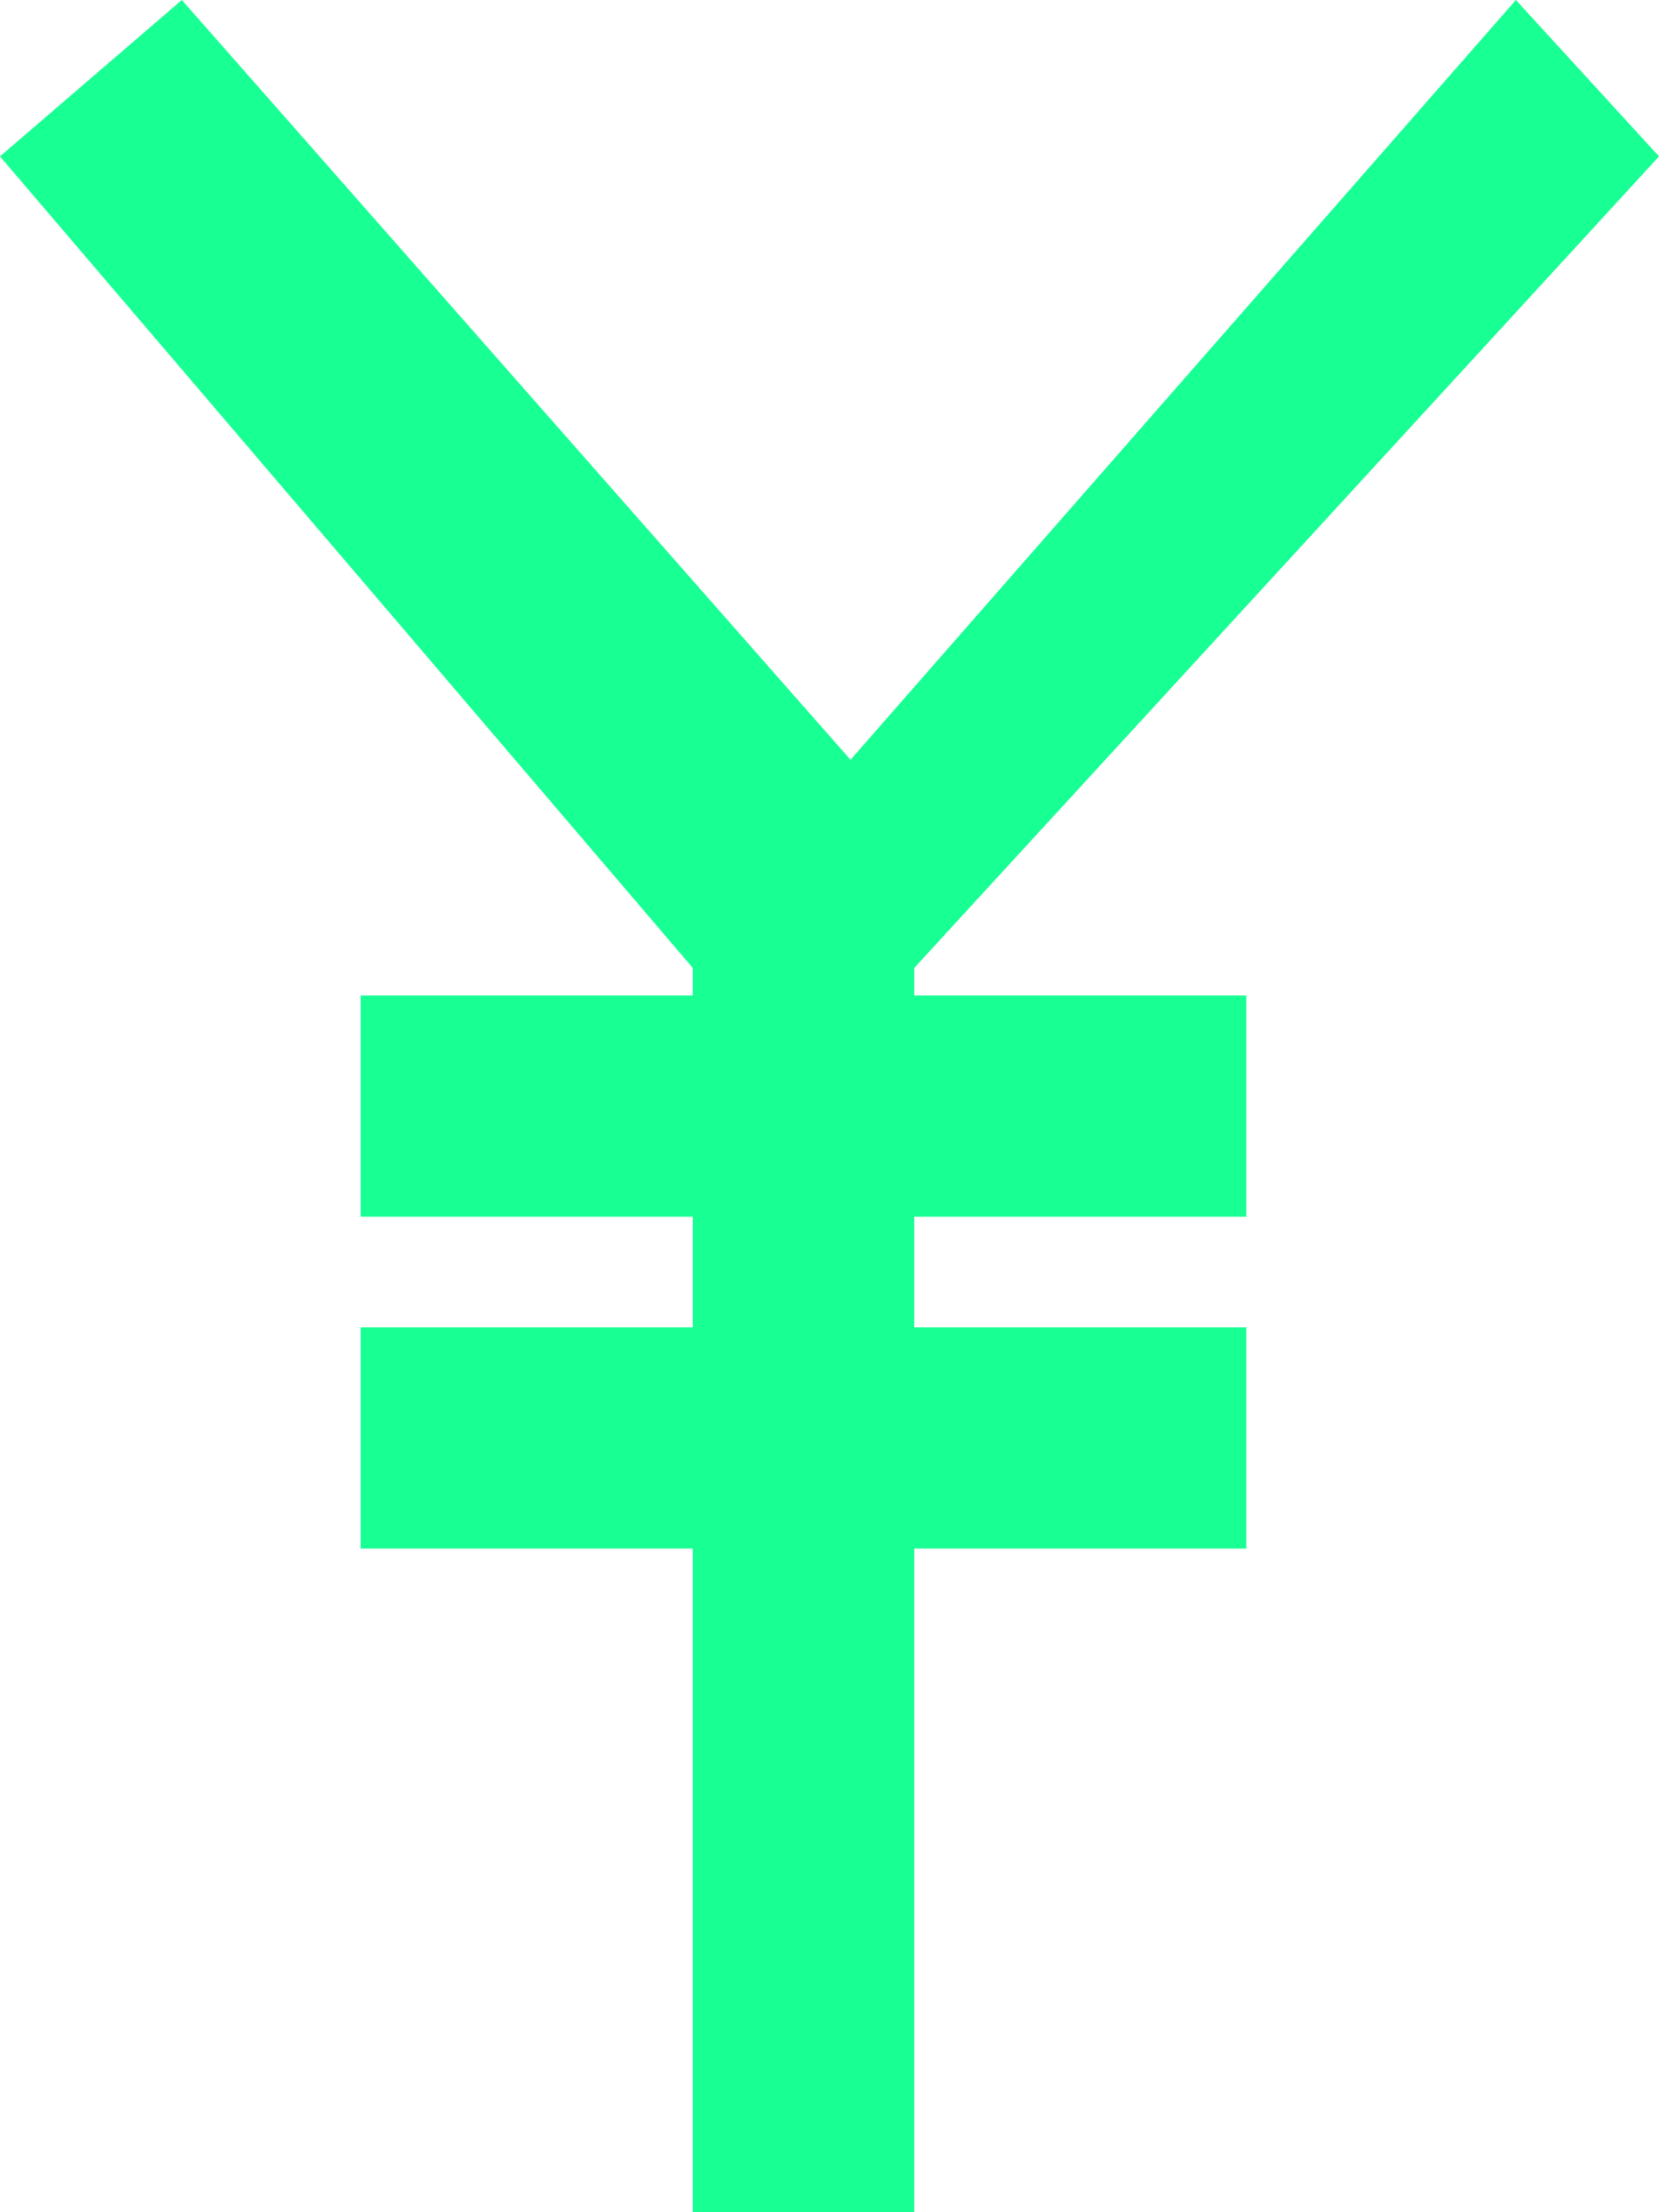 <?xml version="1.0" encoding="UTF-8" standalone="no"?>
<svg width="15px" height="20px" viewBox="0 0 15 20" version="1.1" xmlns="http://www.w3.org/2000/svg" xmlns:xlink="http://www.w3.org/1999/xlink">
    <!-- Generator: Sketch 3.8.1 (29687) - http://www.bohemiancoding.com/sketch -->
    <title>yen [#1185]</title>
    <desc>Created with Sketch.</desc>
    <defs></defs>
    <g id="Page-1" stroke="none" stroke-width="1" fill="none" fill-rule="evenodd">
        <g id="Dribbble-Dark-Preview" transform="translate(-223, -2919)" fill="#18FF94">
            <g id="icons" transform="translate(56, 160)">
                <polygon id="yen-[#1185]" points="175.266 2768 178.269 2768 178.269 2770 175.266 2770 175.266 2771 178.269 2771 178.269 2773 175.266 2773 175.266 2779 173.264 2779 173.264 2773 170.261 2773 170.261 2771 173.264 2771 173.264 2770 170.261 2770 170.261 2768 173.264 2768 173.264 2767.751 167 2760.414 168.644 2759 174.69 2765.869 180.706 2759 182 2760.414 175.266 2767.751"></polygon>
            </g>
        </g>
    </g>
</svg>